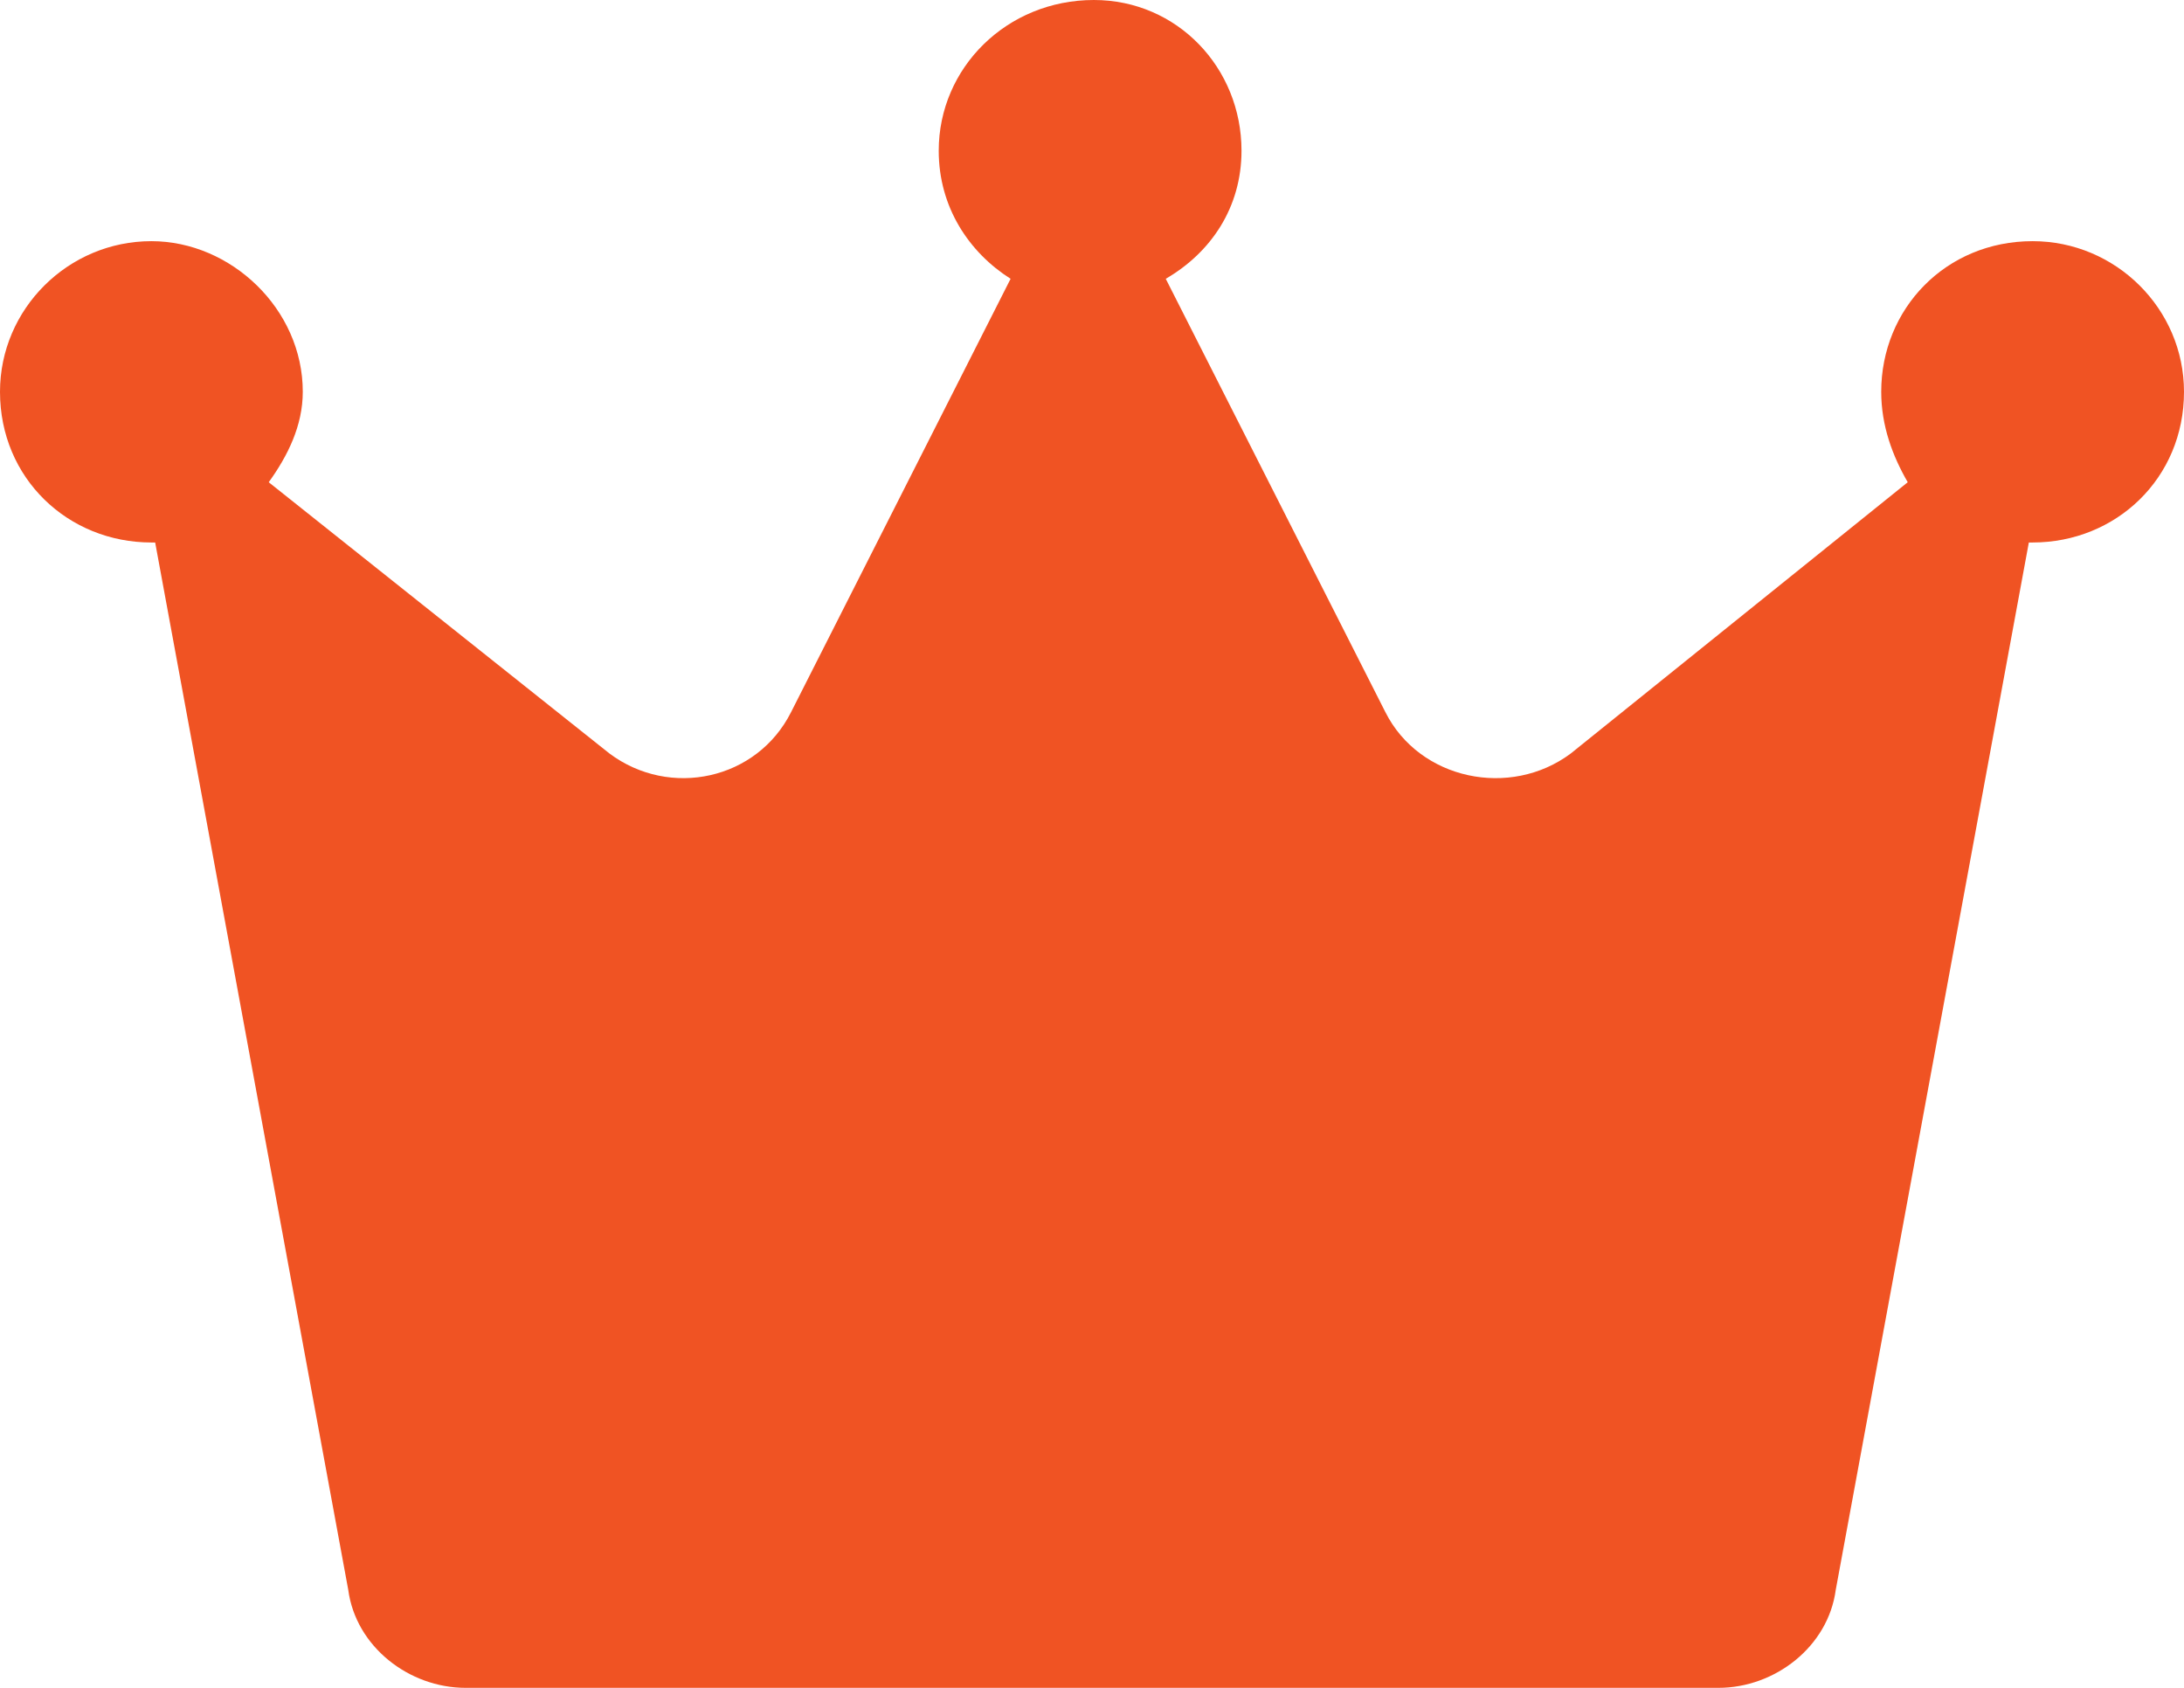 <svg width="22" height="17" viewBox="0 0 22 17" fill="none" xmlns="http://www.w3.org/2000/svg">
<path id="&#239;&#148;&#161;" d="M22 3.946C22 4.819 21.314 5.464 20.475 5.464C20.437 5.464 20.437 5.464 20.437 5.464L18.492 16.013C18.416 16.583 17.882 17 17.31 17H4.69C4.118 17 3.584 16.583 3.508 16.013L1.563 5.464C1.563 5.464 1.563 5.464 1.525 5.464C0.686 5.464 0 4.819 0 3.946C0 3.112 0.686 2.429 1.525 2.429C2.326 2.429 3.05 3.112 3.05 3.946C3.05 4.288 2.898 4.592 2.707 4.857L6.139 7.589C6.749 8.045 7.626 7.855 7.969 7.172L10.18 2.808C9.761 2.542 9.456 2.087 9.456 1.518C9.456 0.683 10.142 0 11.019 0C11.858 0 12.506 0.683 12.506 1.518C12.506 2.087 12.201 2.542 11.743 2.808L13.955 7.172C14.298 7.855 15.213 8.045 15.823 7.589L19.217 4.857C19.064 4.592 18.95 4.288 18.95 3.946C18.95 3.112 19.598 2.429 20.475 2.429C21.314 2.429 22 3.112 22 3.946Z" fill="#F05323"/>
</svg>
